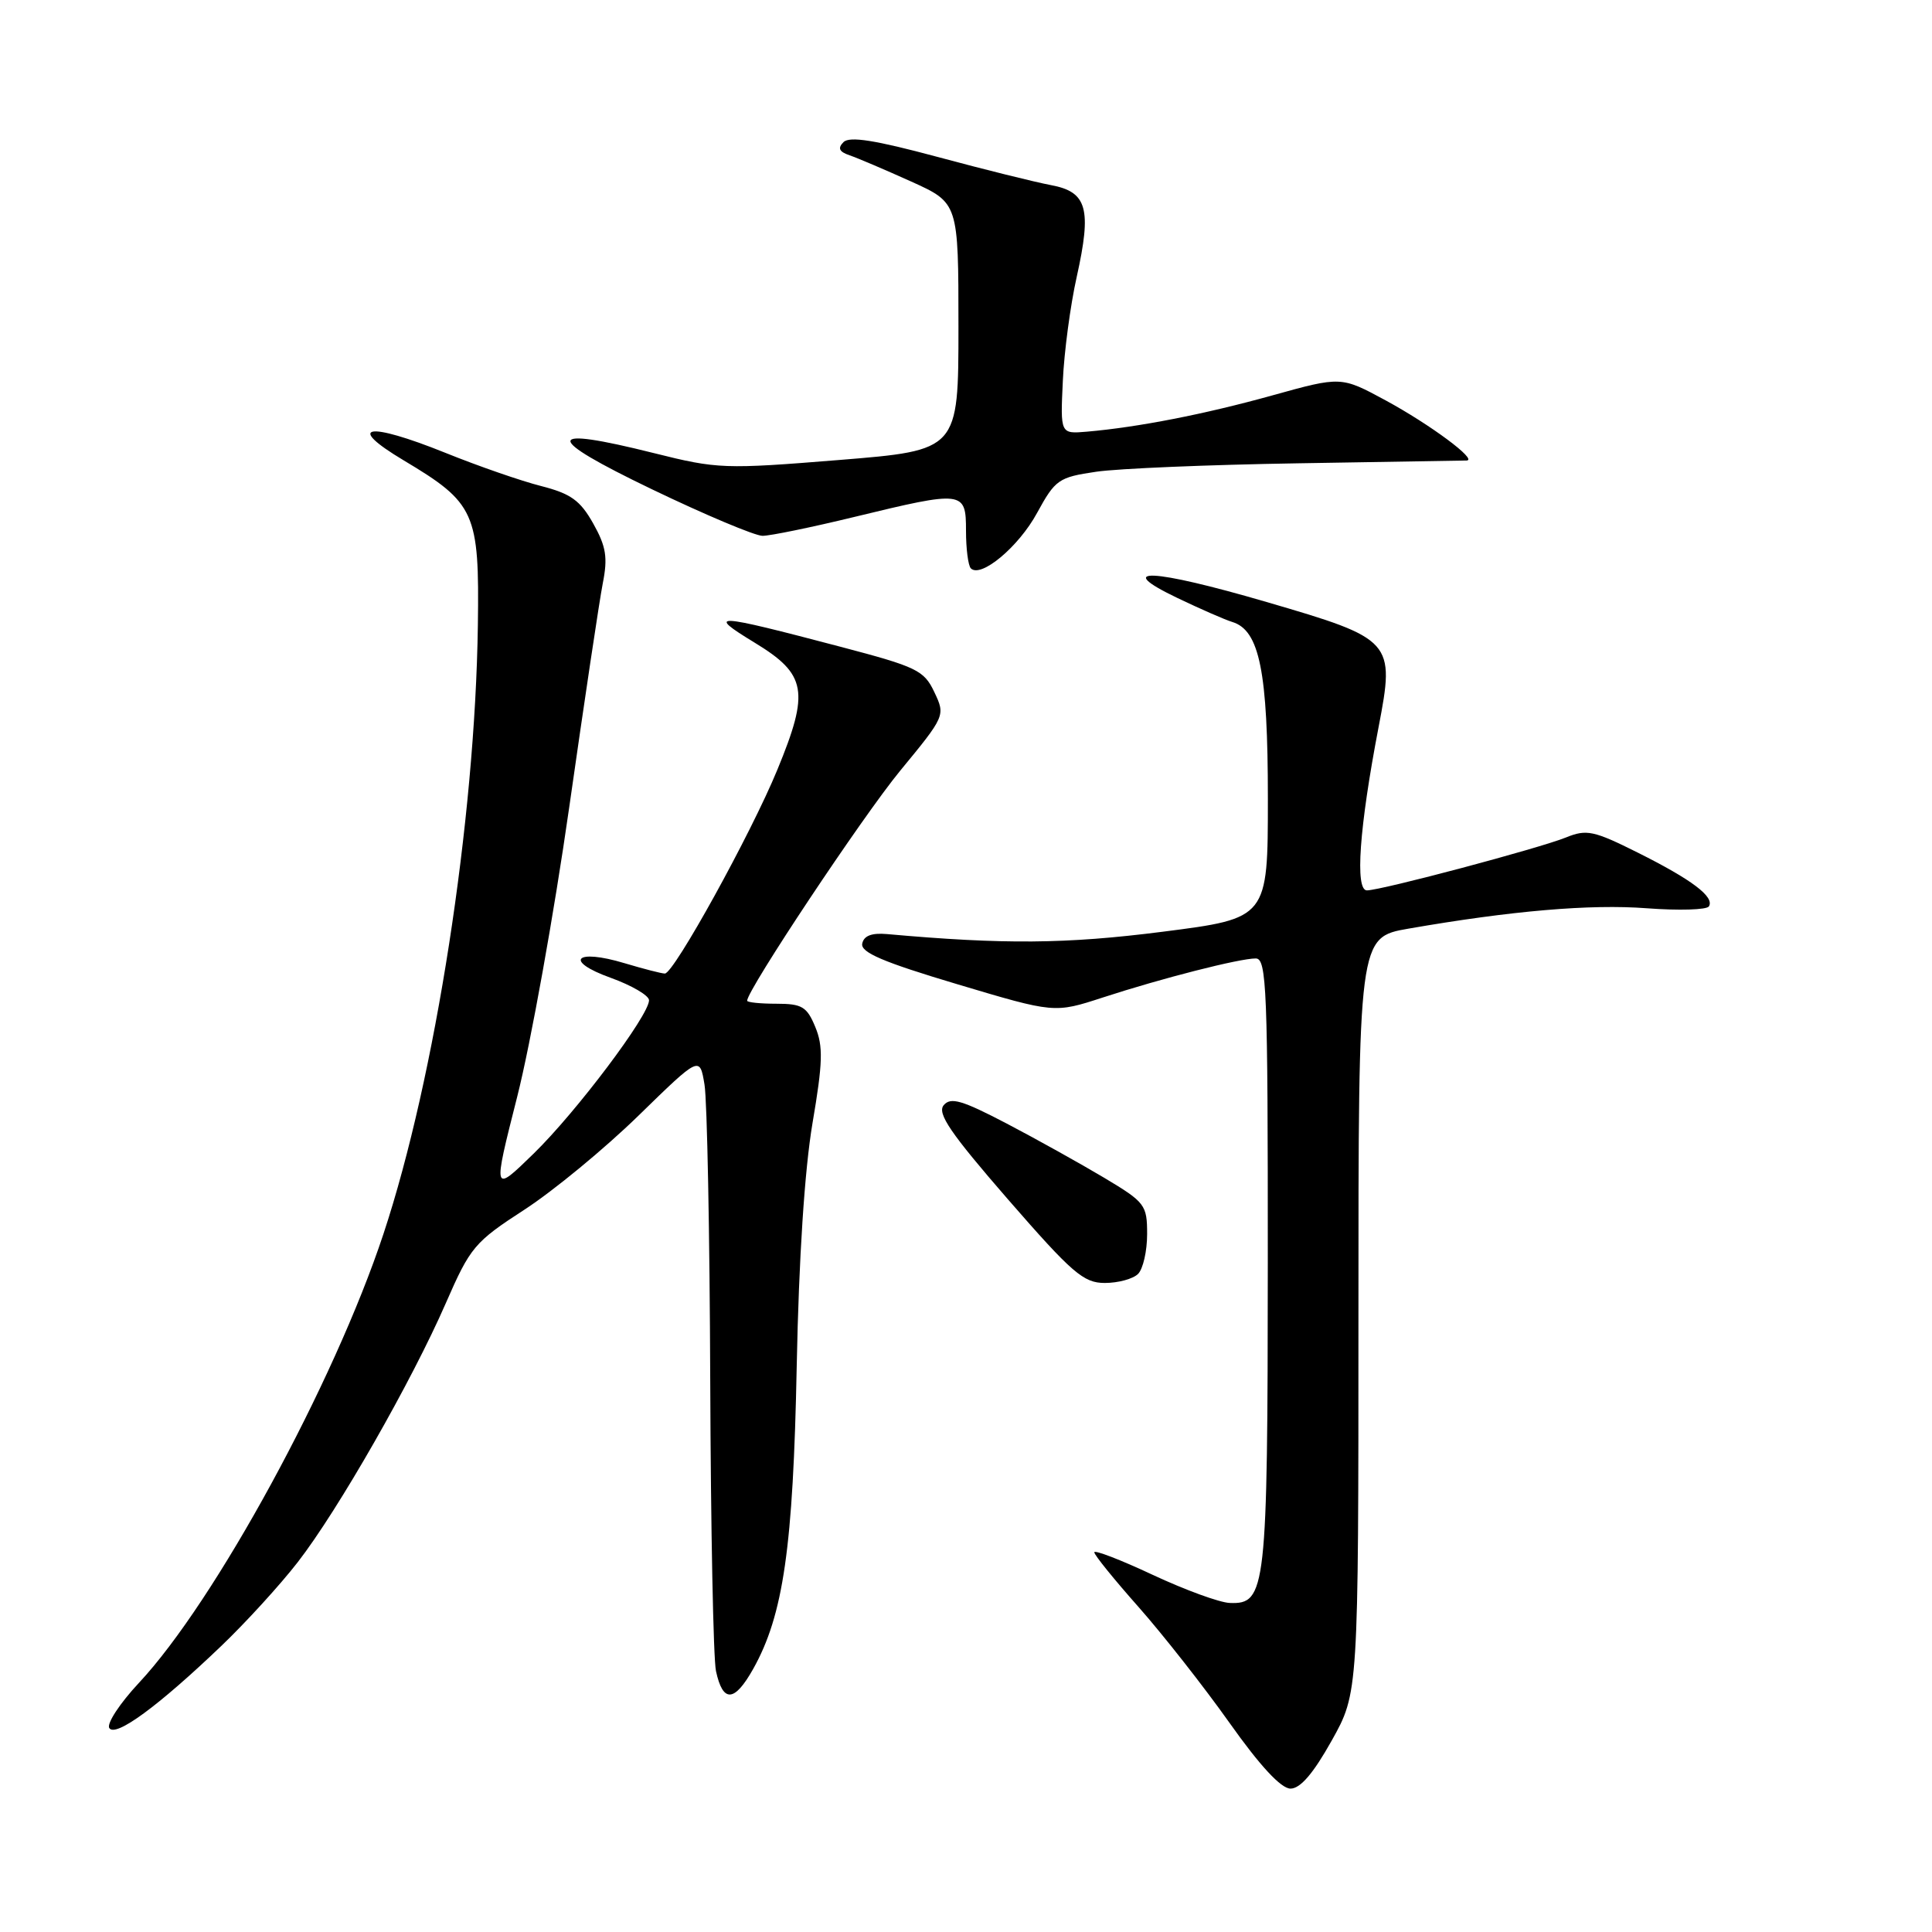 <?xml version="1.0" encoding="UTF-8" standalone="no"?>
<!DOCTYPE svg PUBLIC "-//W3C//DTD SVG 1.1//EN" "http://www.w3.org/Graphics/SVG/1.1/DTD/svg11.dtd" >
<svg xmlns="http://www.w3.org/2000/svg" xmlns:xlink="http://www.w3.org/1999/xlink" version="1.1" viewBox="0 0 256 256">
 <g >
 <path fill="currentColor"
d=" M 176.45 230.65 C 180.00 224.31 180.00 224.31 180.00 174.26 C 180.00 124.21 180.00 124.21 186.63 123.05 C 200.26 120.68 210.73 119.78 218.21 120.35 C 222.45 120.67 226.16 120.56 226.44 120.10 C 227.21 118.85 224.22 116.58 217.02 112.98 C 211.18 110.06 210.23 109.86 207.52 110.96 C 203.97 112.40 183.12 117.95 181.13 117.98 C 179.52 118.00 180.11 109.67 182.67 96.34 C 184.86 84.94 184.62 84.67 167.83 79.77 C 152.64 75.33 147.36 75.09 156.00 79.23 C 159.03 80.68 162.31 82.12 163.30 82.42 C 166.90 83.53 168.00 89.00 168.00 105.81 C 168.00 121.68 168.00 121.68 154.06 123.46 C 141.28 125.09 133.03 125.16 117.53 123.77 C 115.51 123.59 114.46 123.99 114.25 125.03 C 114.01 126.20 117.01 127.48 126.83 130.41 C 139.72 134.26 139.72 134.26 146.11 132.18 C 153.95 129.62 164.23 127.00 166.39 127.00 C 167.84 127.00 168.00 130.96 167.99 167.25 C 167.97 210.75 167.76 212.59 162.95 212.40 C 161.60 212.35 157.01 210.67 152.75 208.68 C 148.49 206.68 145.00 205.34 145.00 205.69 C 145.00 206.04 147.63 209.29 150.84 212.91 C 154.05 216.54 159.48 223.44 162.89 228.25 C 166.97 234.01 169.75 237.00 171.00 237.00 C 172.30 237.00 174.03 234.98 176.45 230.65 Z  M 29.34 218.08 C 32.55 215.01 37.10 210.03 39.45 207.00 C 44.78 200.14 54.56 183.02 59.08 172.66 C 62.32 165.24 62.87 164.58 69.50 160.28 C 73.35 157.78 80.15 152.17 84.61 147.82 C 92.72 139.91 92.72 139.91 93.35 143.71 C 93.70 145.79 94.04 163.47 94.11 183.00 C 94.18 202.53 94.52 219.81 94.87 221.42 C 95.78 225.65 97.31 225.57 99.79 221.16 C 103.80 214.02 105.10 205.03 105.57 181.00 C 105.85 166.71 106.62 154.97 107.66 148.83 C 109.03 140.80 109.09 138.63 108.03 136.08 C 106.92 133.39 106.27 133.00 102.88 133.00 C 100.75 133.00 99.00 132.82 99.00 132.60 C 99.00 131.18 114.29 108.20 119.25 102.16 C 125.26 94.86 125.28 94.82 123.80 91.70 C 122.44 88.82 121.48 88.36 111.41 85.71 C 94.47 81.25 93.51 81.20 100.00 85.16 C 106.89 89.35 107.29 91.60 103.00 102.00 C 99.51 110.49 89.29 129.00 88.10 129.00 C 87.67 129.00 85.27 128.38 82.76 127.63 C 76.23 125.66 74.65 127.31 80.91 129.56 C 83.71 130.57 86.00 131.91 86.00 132.54 C 86.00 134.54 76.40 147.30 70.74 152.83 C 65.28 158.15 65.28 158.15 68.53 145.33 C 70.32 138.27 73.42 121.03 75.42 107.00 C 77.42 92.97 79.42 79.61 79.87 77.30 C 80.55 73.87 80.32 72.42 78.60 69.36 C 76.88 66.30 75.63 65.41 71.69 64.40 C 69.05 63.73 63.34 61.75 59.01 60.00 C 48.63 55.82 45.70 56.35 53.49 61.00 C 62.97 66.66 63.53 67.91 63.32 82.83 C 62.96 108.72 57.68 142.77 50.81 163.50 C 44.26 183.28 28.50 212.21 18.39 223.01 C 15.88 225.70 14.12 228.38 14.48 228.97 C 15.28 230.26 20.96 226.10 29.34 218.08 Z  M 150.80 168.80 C 151.46 168.14 152.00 165.77 152.00 163.53 C 152.00 159.66 151.74 159.31 146.34 156.08 C 143.22 154.22 137.41 150.98 133.42 148.89 C 127.45 145.77 125.97 145.34 125.04 146.45 C 124.15 147.53 125.96 150.17 133.55 158.91 C 142.08 168.71 143.57 170.00 146.40 170.00 C 148.16 170.00 150.14 169.46 150.80 168.80 Z  M 137.42 67.96 C 139.83 63.55 140.27 63.24 145.24 62.51 C 148.13 62.08 160.18 61.58 172.00 61.39 C 183.82 61.19 193.87 61.03 194.33 61.02 C 195.88 60.98 189.50 56.25 183.60 53.05 C 177.70 49.86 177.70 49.86 168.60 52.39 C 159.61 54.89 150.81 56.61 144.00 57.20 C 140.50 57.50 140.50 57.50 140.83 50.50 C 141.00 46.65 141.83 40.44 142.67 36.69 C 144.68 27.65 144.06 25.42 139.26 24.53 C 137.19 24.14 130.41 22.46 124.18 20.78 C 115.95 18.57 112.57 18.03 111.77 18.83 C 110.97 19.63 111.19 20.11 112.58 20.58 C 113.64 20.94 117.31 22.51 120.75 24.06 C 127.00 26.89 127.00 26.89 127.00 43.28 C 127.00 59.67 127.00 59.67 111.20 60.95 C 96.01 62.18 95.08 62.15 86.69 60.05 C 71.99 56.37 71.89 57.86 86.36 64.82 C 93.43 68.22 100.04 71.00 101.04 71.00 C 102.05 71.00 107.51 69.88 113.19 68.50 C 127.70 64.98 128.00 65.02 128.00 70.33 C 128.00 72.72 128.29 74.95 128.64 75.31 C 129.97 76.64 134.98 72.46 137.42 67.96 Z "/>
</g>
</svg>